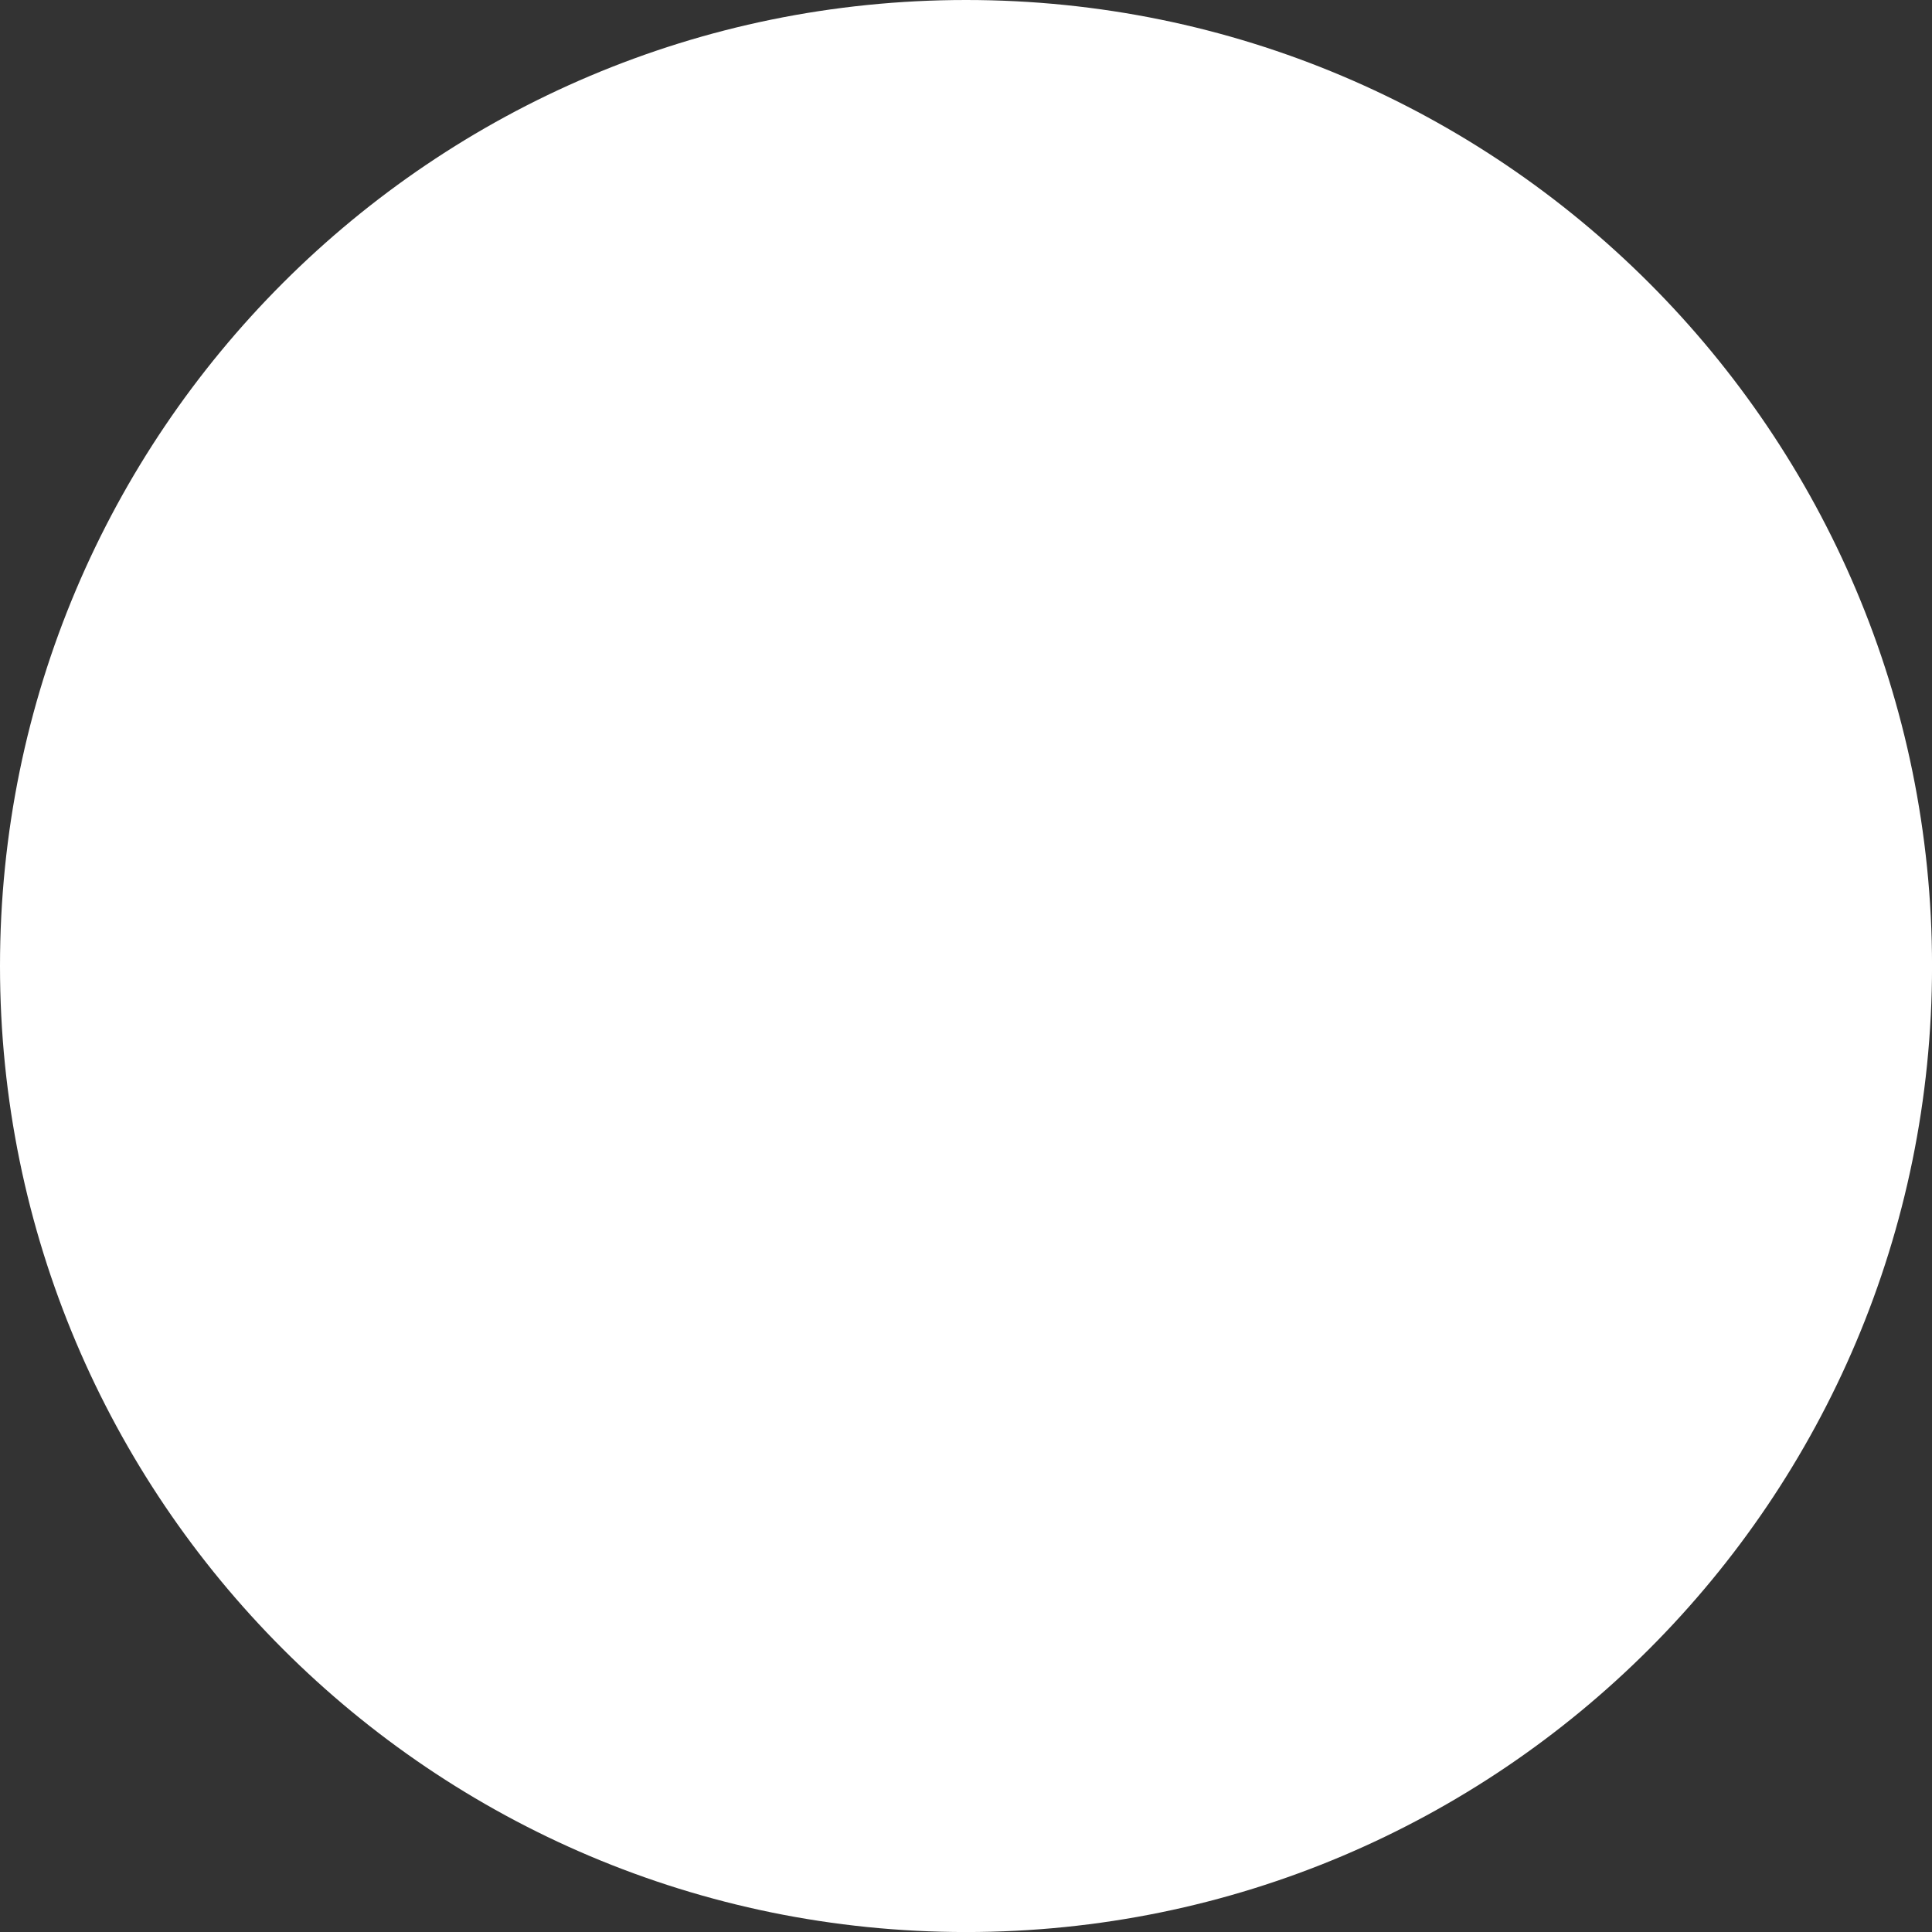 <svg version="1.1" xmlns="http://www.w3.org/2000/svg" xmlns:xlink="http://www.w3.org/1999/xlink" width="49.803" height="49.803" viewBox="0,0,49.803,49.803"><rect x="0" y="0" width="49.803" height="49.803" fill="#333333" stroke="none"/><g transform="translate(-295.098,-155.098)"><g data-paper-data="{&quot;isPaintingLayer&quot;:true}" fill="#ffffff" fill-rule="nonzero" stroke="none" stroke-width="0" stroke-linecap="butt" stroke-linejoin="miter" stroke-miterlimit="10" stroke-dasharray="" stroke-dashoffset="0" style="mix-blend-mode: normal"><path d="M295.098,180c0,-13.753 11.149,-24.902 24.902,-24.902c13.753,0 24.902,11.149 24.902,24.902c0,13.753 -11.149,24.902 -24.902,24.902c-13.753,0 -24.902,-11.149 -24.902,-24.902z"/></g></g></svg>